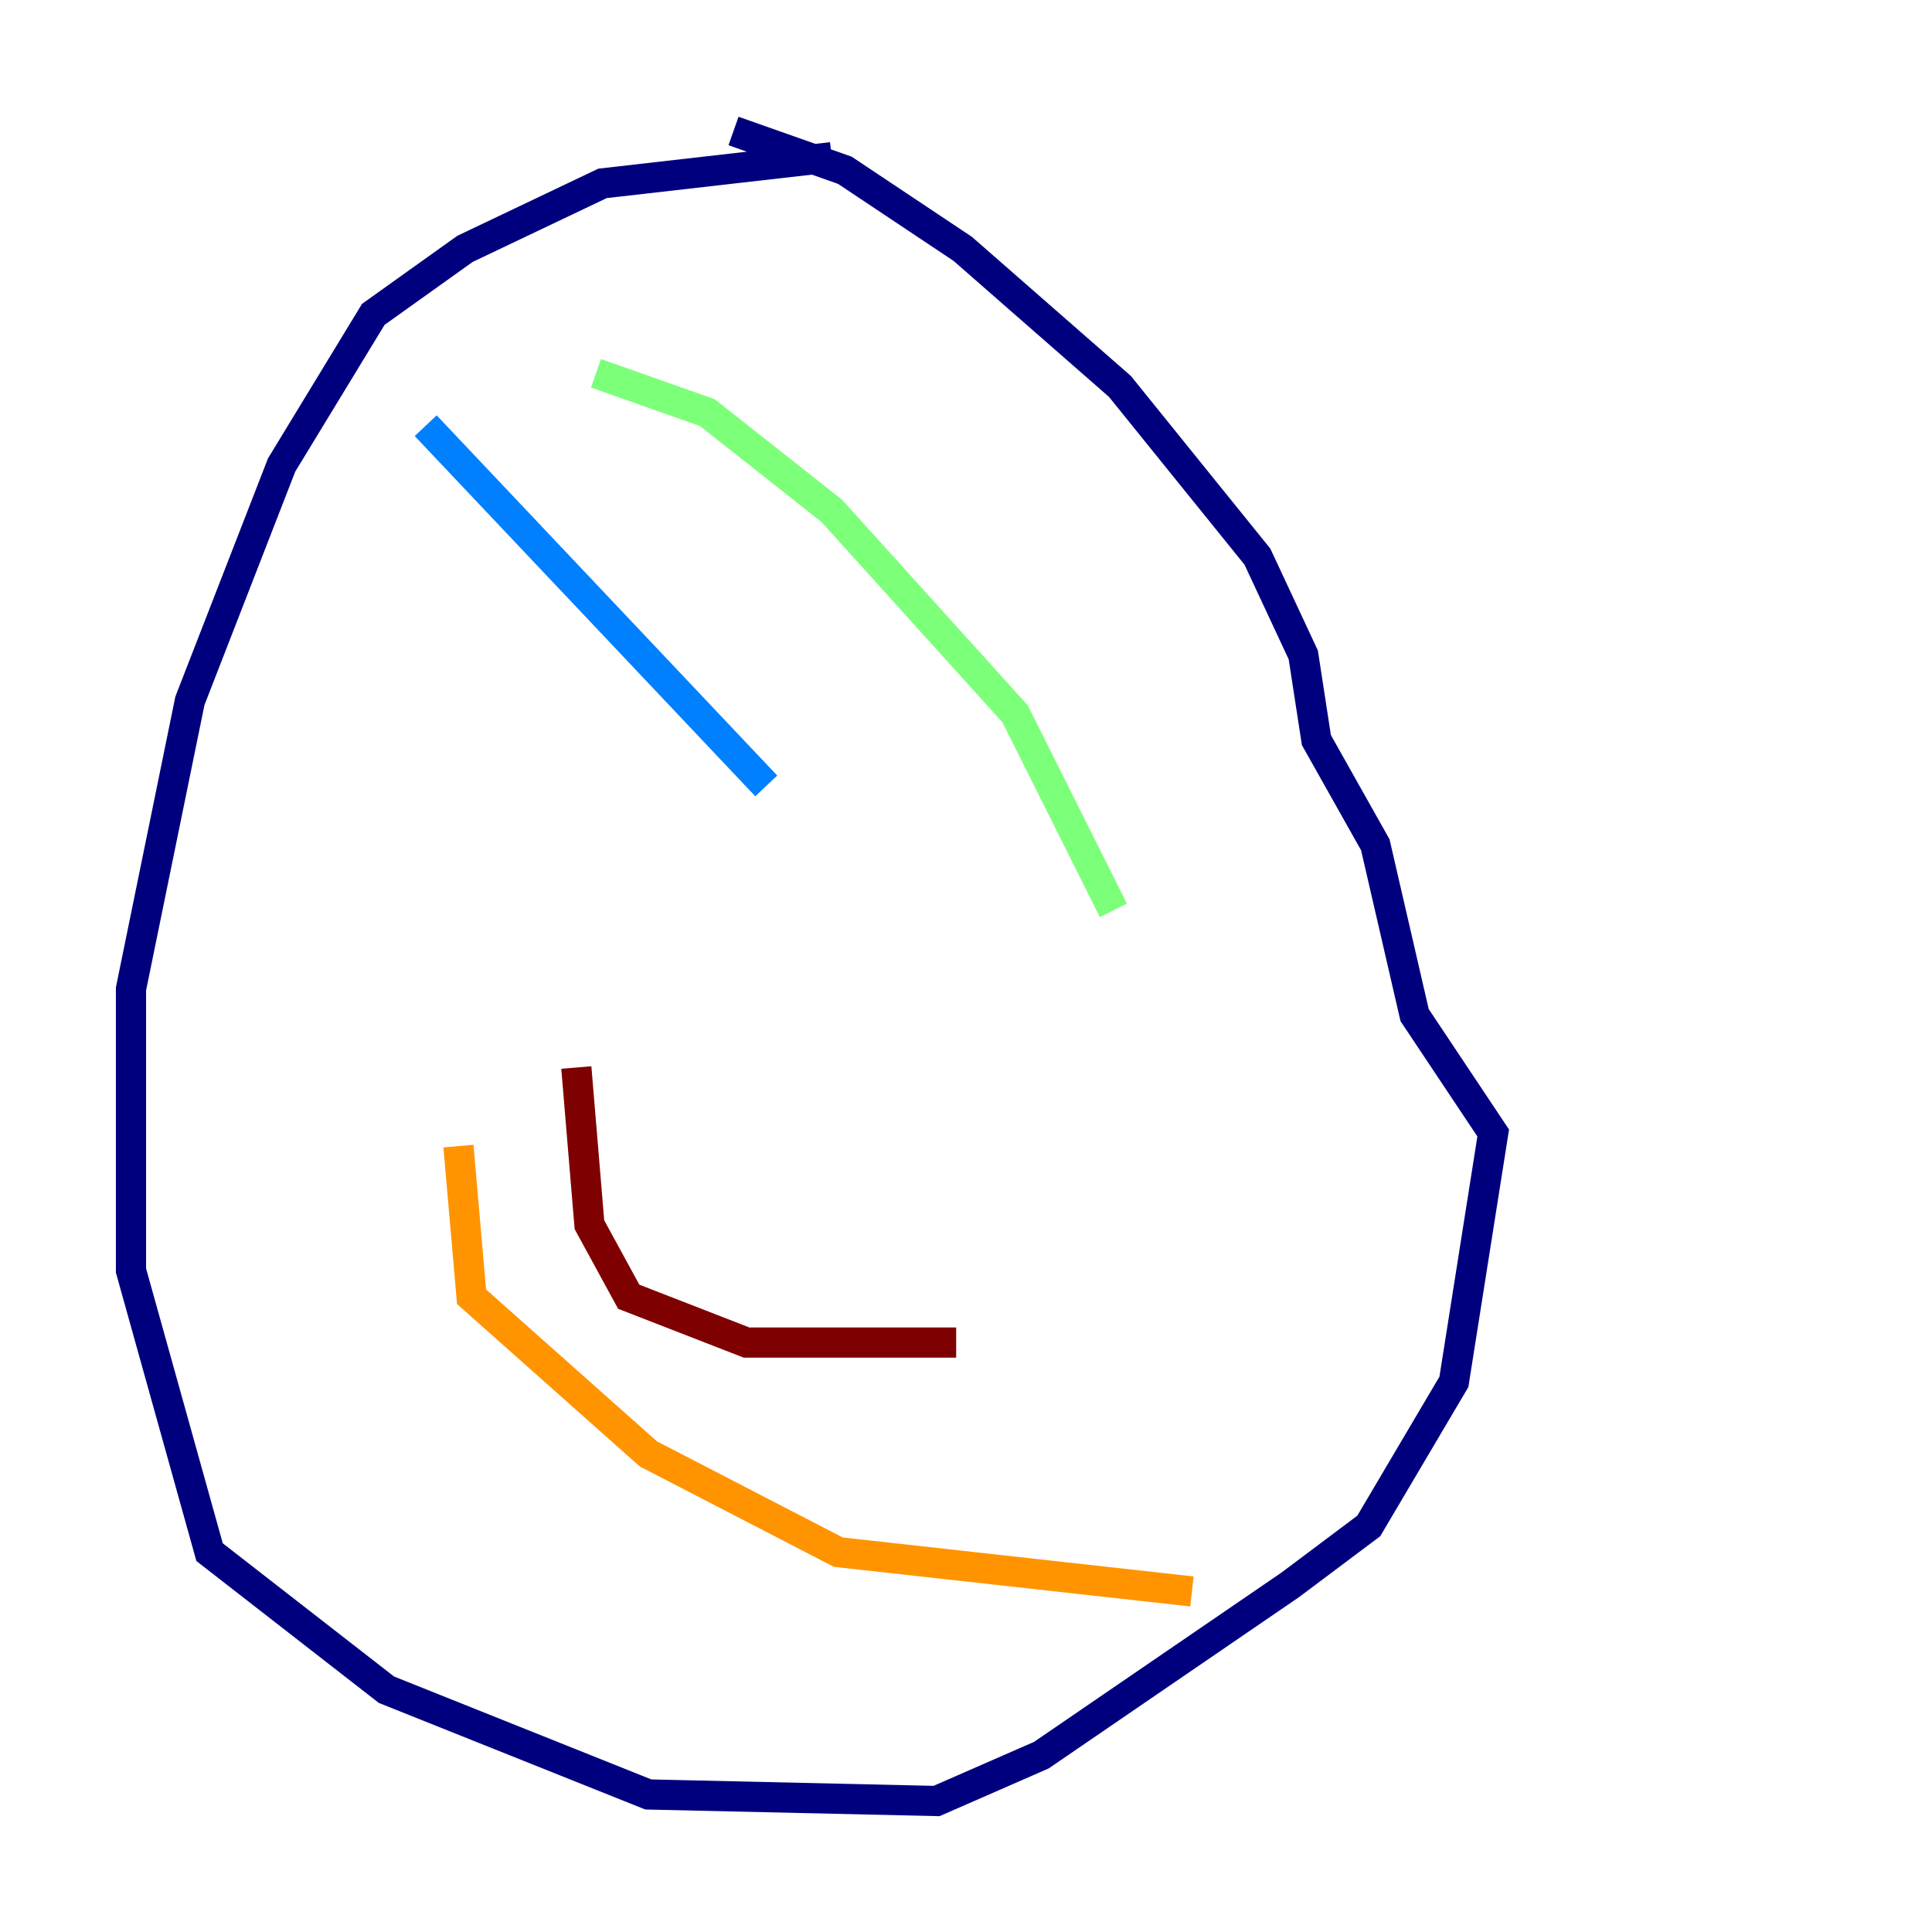 <?xml version="1.0" encoding="utf-8" ?>
<svg baseProfile="tiny" height="128" version="1.2" viewBox="0,0,128,128" width="128" xmlns="http://www.w3.org/2000/svg" xmlns:ev="http://www.w3.org/2001/xml-events" xmlns:xlink="http://www.w3.org/1999/xlink"><defs /><polyline fill="none" points="55.105,10.414 39.919,12.149 30.807,16.488 24.732,20.827 18.658,30.807 12.583,46.427 8.678,65.519 8.678,84.176 13.885,102.834 25.6,111.946 42.956,118.888 62.047,119.322 68.99,116.285 85.478,105.003 90.685,101.098 96.325,91.552 98.929,75.064 93.722,67.254 91.119,55.973 87.214,49.031 86.346,43.39 83.308,36.881 74.197,25.6 63.783,16.488 55.973,11.281 48.597,8.678" stroke="#00007f" stroke-width="2" /><polyline fill="none" points="28.203,28.203 50.766,52.068" stroke="#0080ff" stroke-width="2" /><polyline fill="none" points="39.485,24.732 46.861,27.336 55.105,33.844 67.254,47.295 73.763,60.312" stroke="#7cff79" stroke-width="2" /><polyline fill="none" points="30.373,75.932 31.241,85.912 42.956,96.325 55.539,102.834 78.969,105.437" stroke="#ff9400" stroke-width="2" /><polyline fill="none" points="38.183,70.725 39.051,81.139 41.654,85.912 49.464,88.949 63.349,88.949" stroke="#7f0000" stroke-width="2" /></svg>